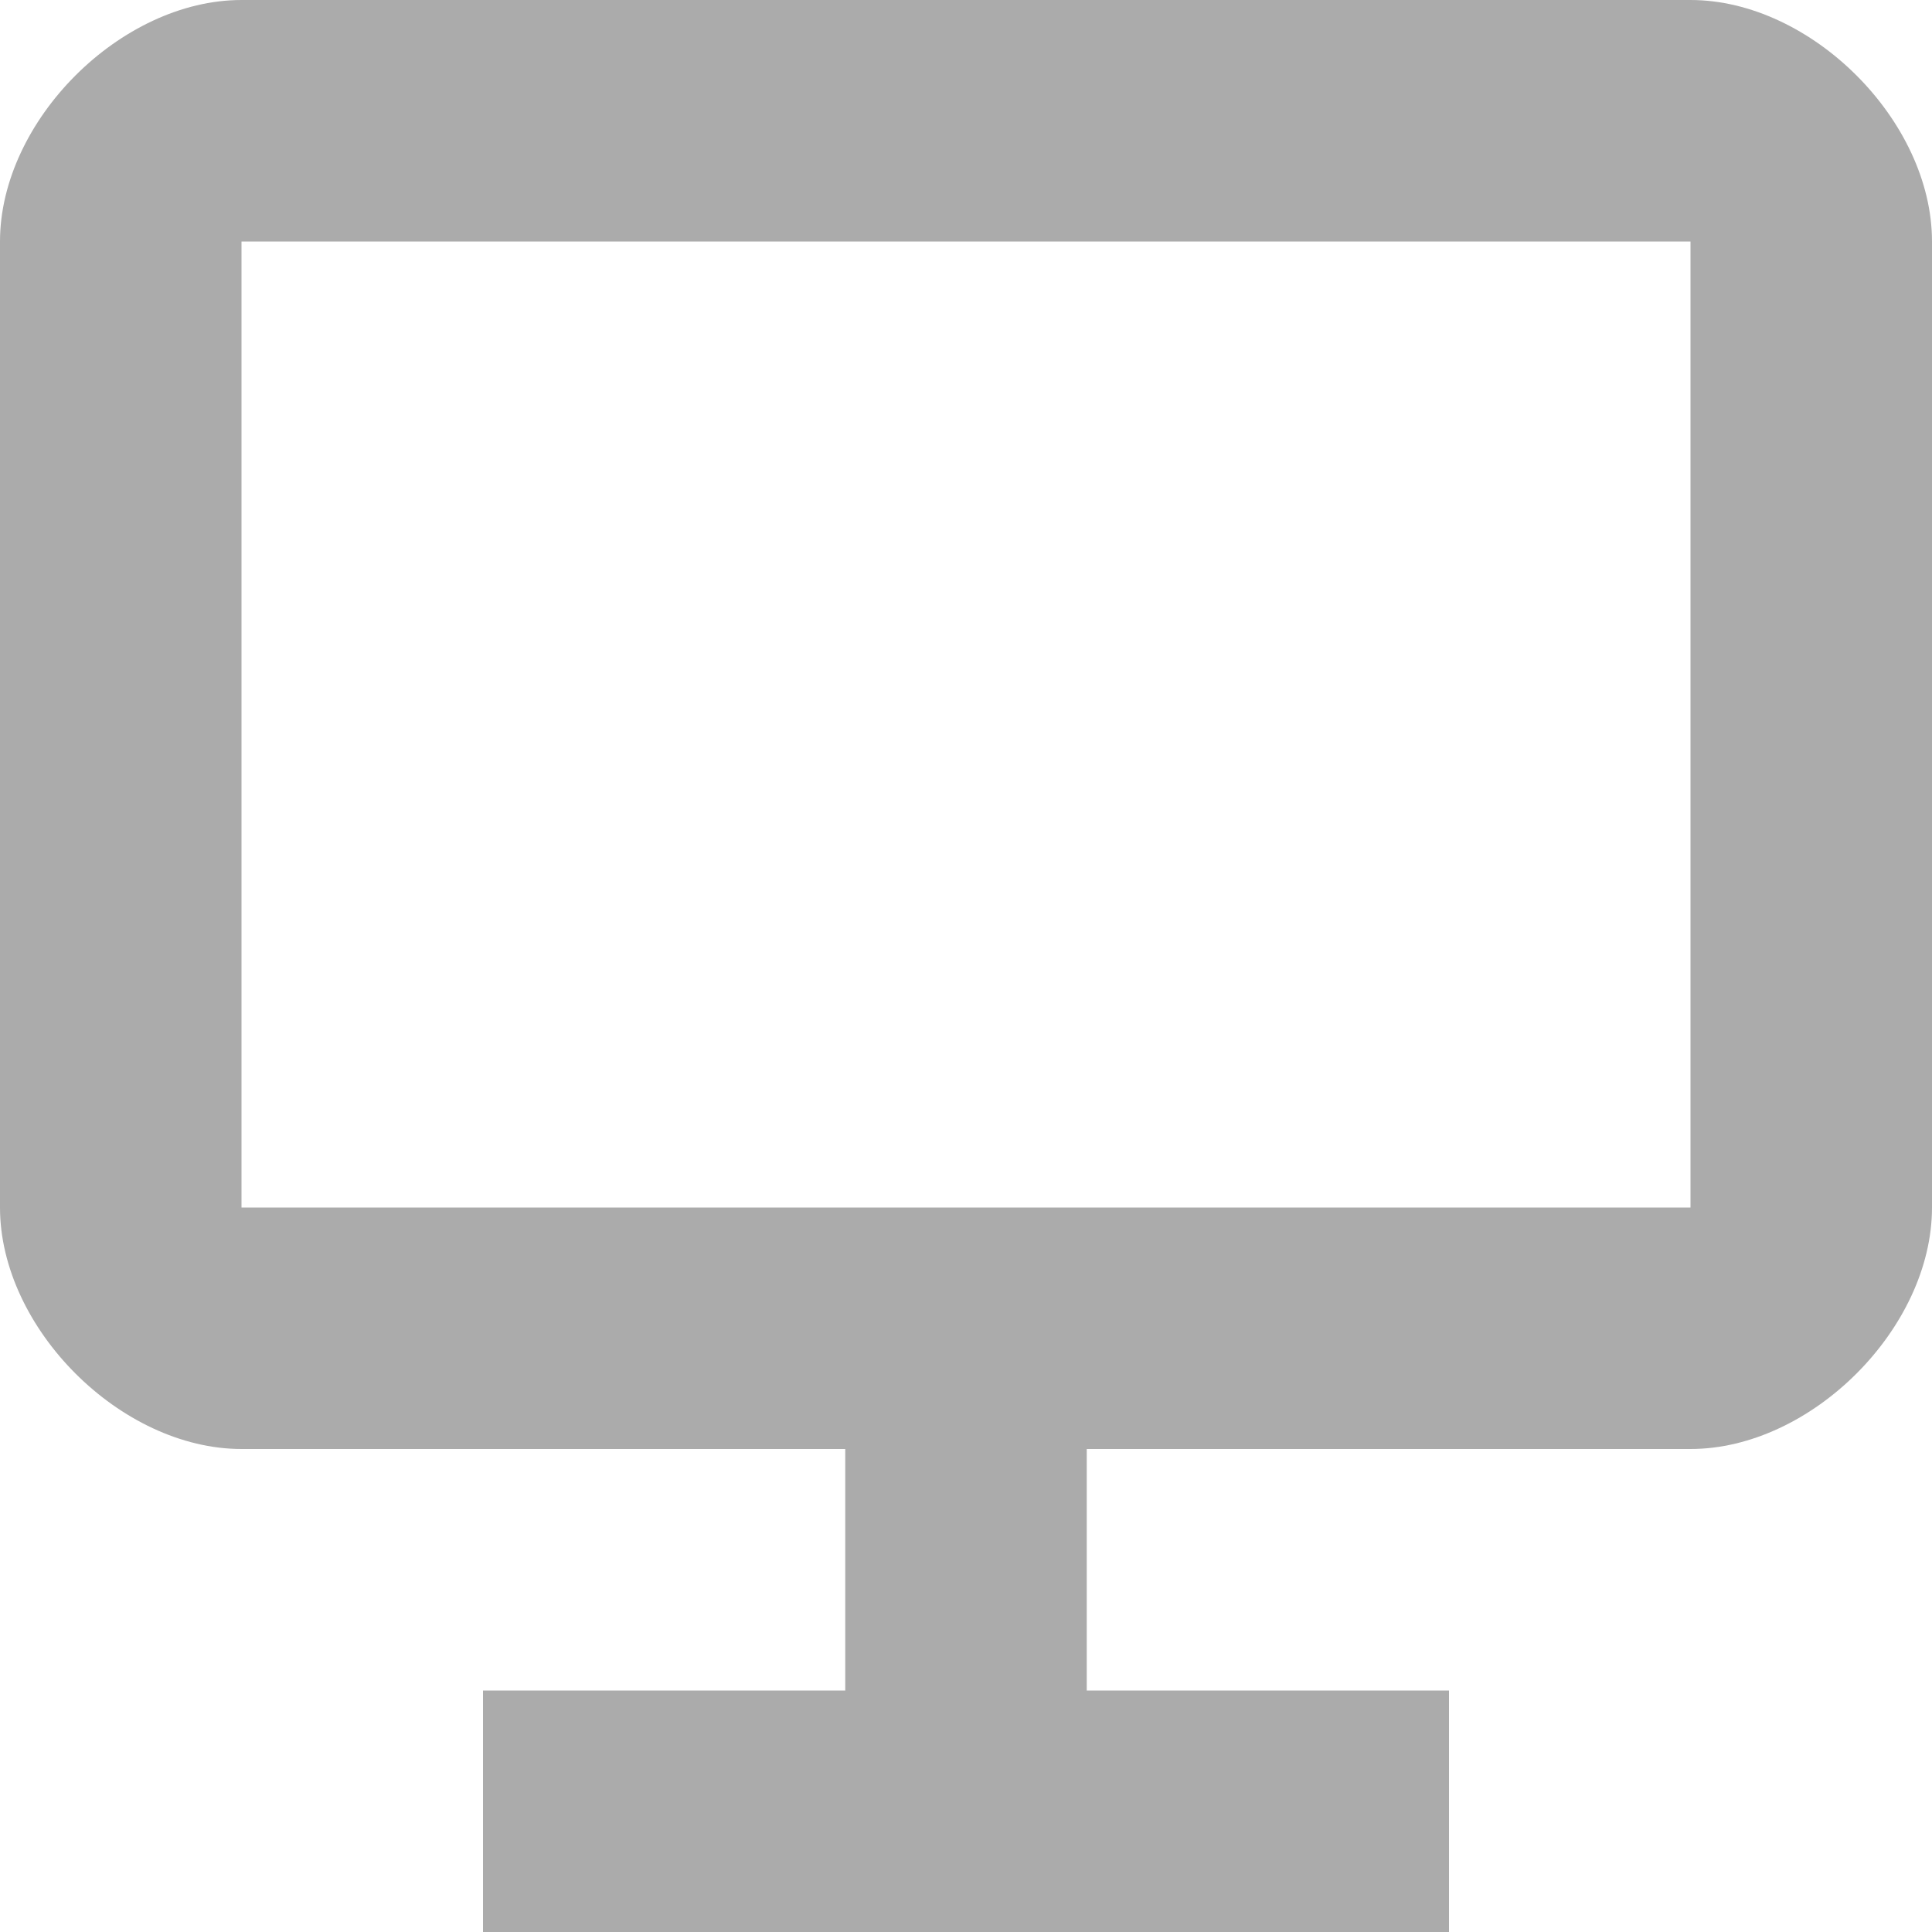 <?xml version="1.0" encoding="utf-8"?> <!-- Generator: IcoMoon.io --> <!DOCTYPE svg PUBLIC "-//W3C//DTD SVG 1.1//EN" "http://www.w3.org/Graphics/SVG/1.1/DTD/svg11.dtd"> <svg width="512" height="512" viewBox="0 0 512 512" xmlns="http://www.w3.org/2000/svg" xmlns:xlink="http://www.w3.org/1999/xlink" fill="#ababab"><path d="M 64.00,64.00l 384.00,0.00 l0.00,256.00 L 64.00,320.00 L 64.00,64.00 z M 64.00,0.00C 32.00,0.00,0.00,32.00,0.00,64.00l0.00,256.00 c0.00,32.00, 32.00,64.00, 64.00,64.00l 160.00,0.00 l0.00,64.00 L 128.00,448.00 l0.00,64.00 l 256.00,0.00 l0.00-64.00 l-96.00,0.00 l0.00-64.00 l 160.00,0.00 c 32.00,0.00, 64.00-32.00, 64.00-64.00L 512.00,64.00 c0.00-32.00-32.00-64.00-64.00-64.00L 64.00,0.00 z" ></path></svg>